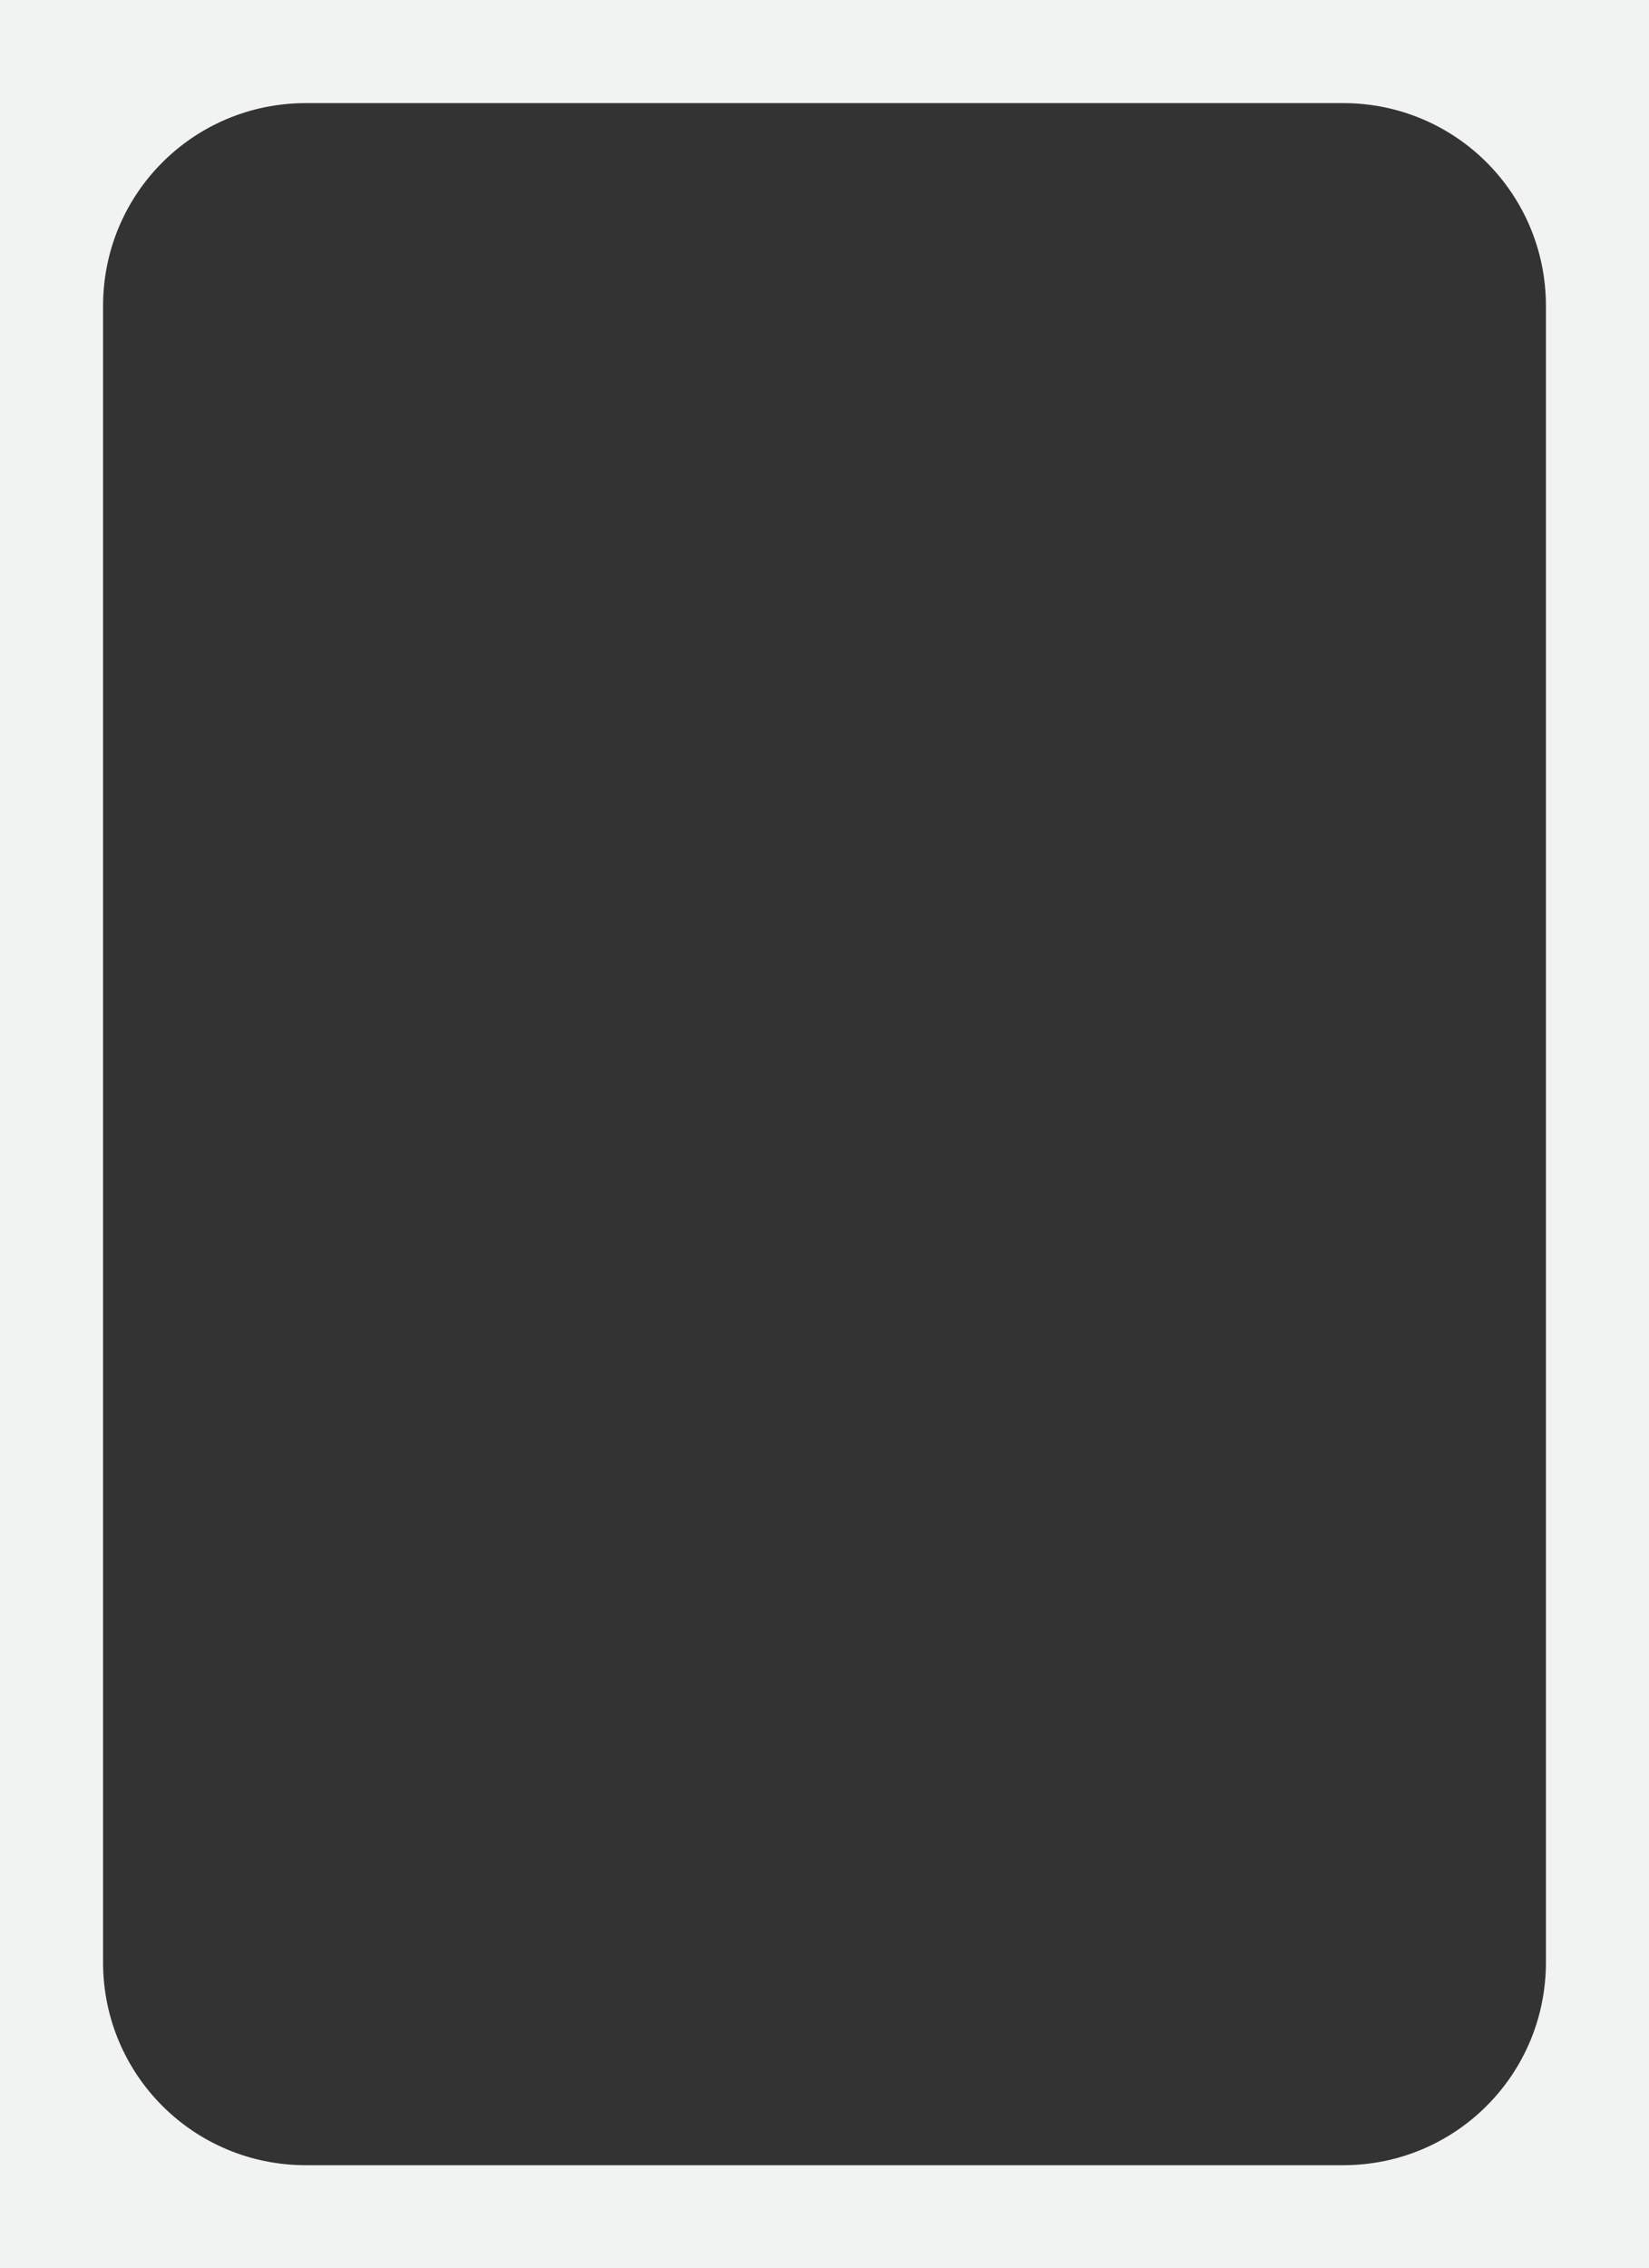 <?xml version="1.0" encoding="UTF-8" standalone="no"?>
<!-- Created with Inkscape (http://www.inkscape.org/) -->

<svg
   width="158.75mm"
   height="218.281mm"
   viewBox="0 0 158.75 218.281"
   version="1.1"
   id="svg1"
   inkscape:version="1.3.2 (091e20ef0f, 2023-11-25)"
   sodipodi:docname="pnpmask.svg"
   xmlns:inkscape="http://www.inkscape.org/namespaces/inkscape"
   xmlns:sodipodi="http://sodipodi.sourceforge.net/DTD/sodipodi-0.dtd"
   xmlns="http://www.w3.org/2000/svg"
   xmlns:svg="http://www.w3.org/2000/svg">
  <rect x="0" y="0" width="158.75" height="218.281" fill="#333333" stroke="none"/>
  <sodipodi:namedview
     id="namedview1"
     pagecolor="#ffffff"
     bordercolor="#000000"
     borderopacity="0.25"
     inkscape:showpageshadow="2"
     inkscape:pageopacity="0.0"
     inkscape:pagecheckerboard="0"
     inkscape:deskcolor="#d1d1d1"
     inkscape:document-units="mm"
     inkscape:zoom="0.77147868"
     inkscape:cx="396.6409"
     inkscape:cy="561.25984"
     inkscape:window-width="1896"
     inkscape:window-height="1052"
     inkscape:window-x="24"
     inkscape:window-y="0"
     inkscape:window-maximized="1"
     inkscape:current-layer="layer1" />
  <defs
     id="defs1" />
  <g
     inkscape:label="Layer 1"
     inkscape:groupmode="layer"
     id="layer1">
    <path
       id="polygon2908"
       style="fill:#f1f2f2;fill-opacity:1;stroke-width:0.265"
       d="M 0,0 V 218.281 H 158.75 V 0 Z m 29.453,9.922 h 99.843 c 10.821,0 19.532,8.711 19.532,19.532 V 188.827 c 0,10.821 -8.711,19.532 -19.532,19.532 H 29.453 c -10.821,0 -19.532,-8.712 -19.532,-19.532 V 29.454 c 0,-10.821 8.711,-19.532 19.532,-19.532 z" />
  </g>
</svg>
